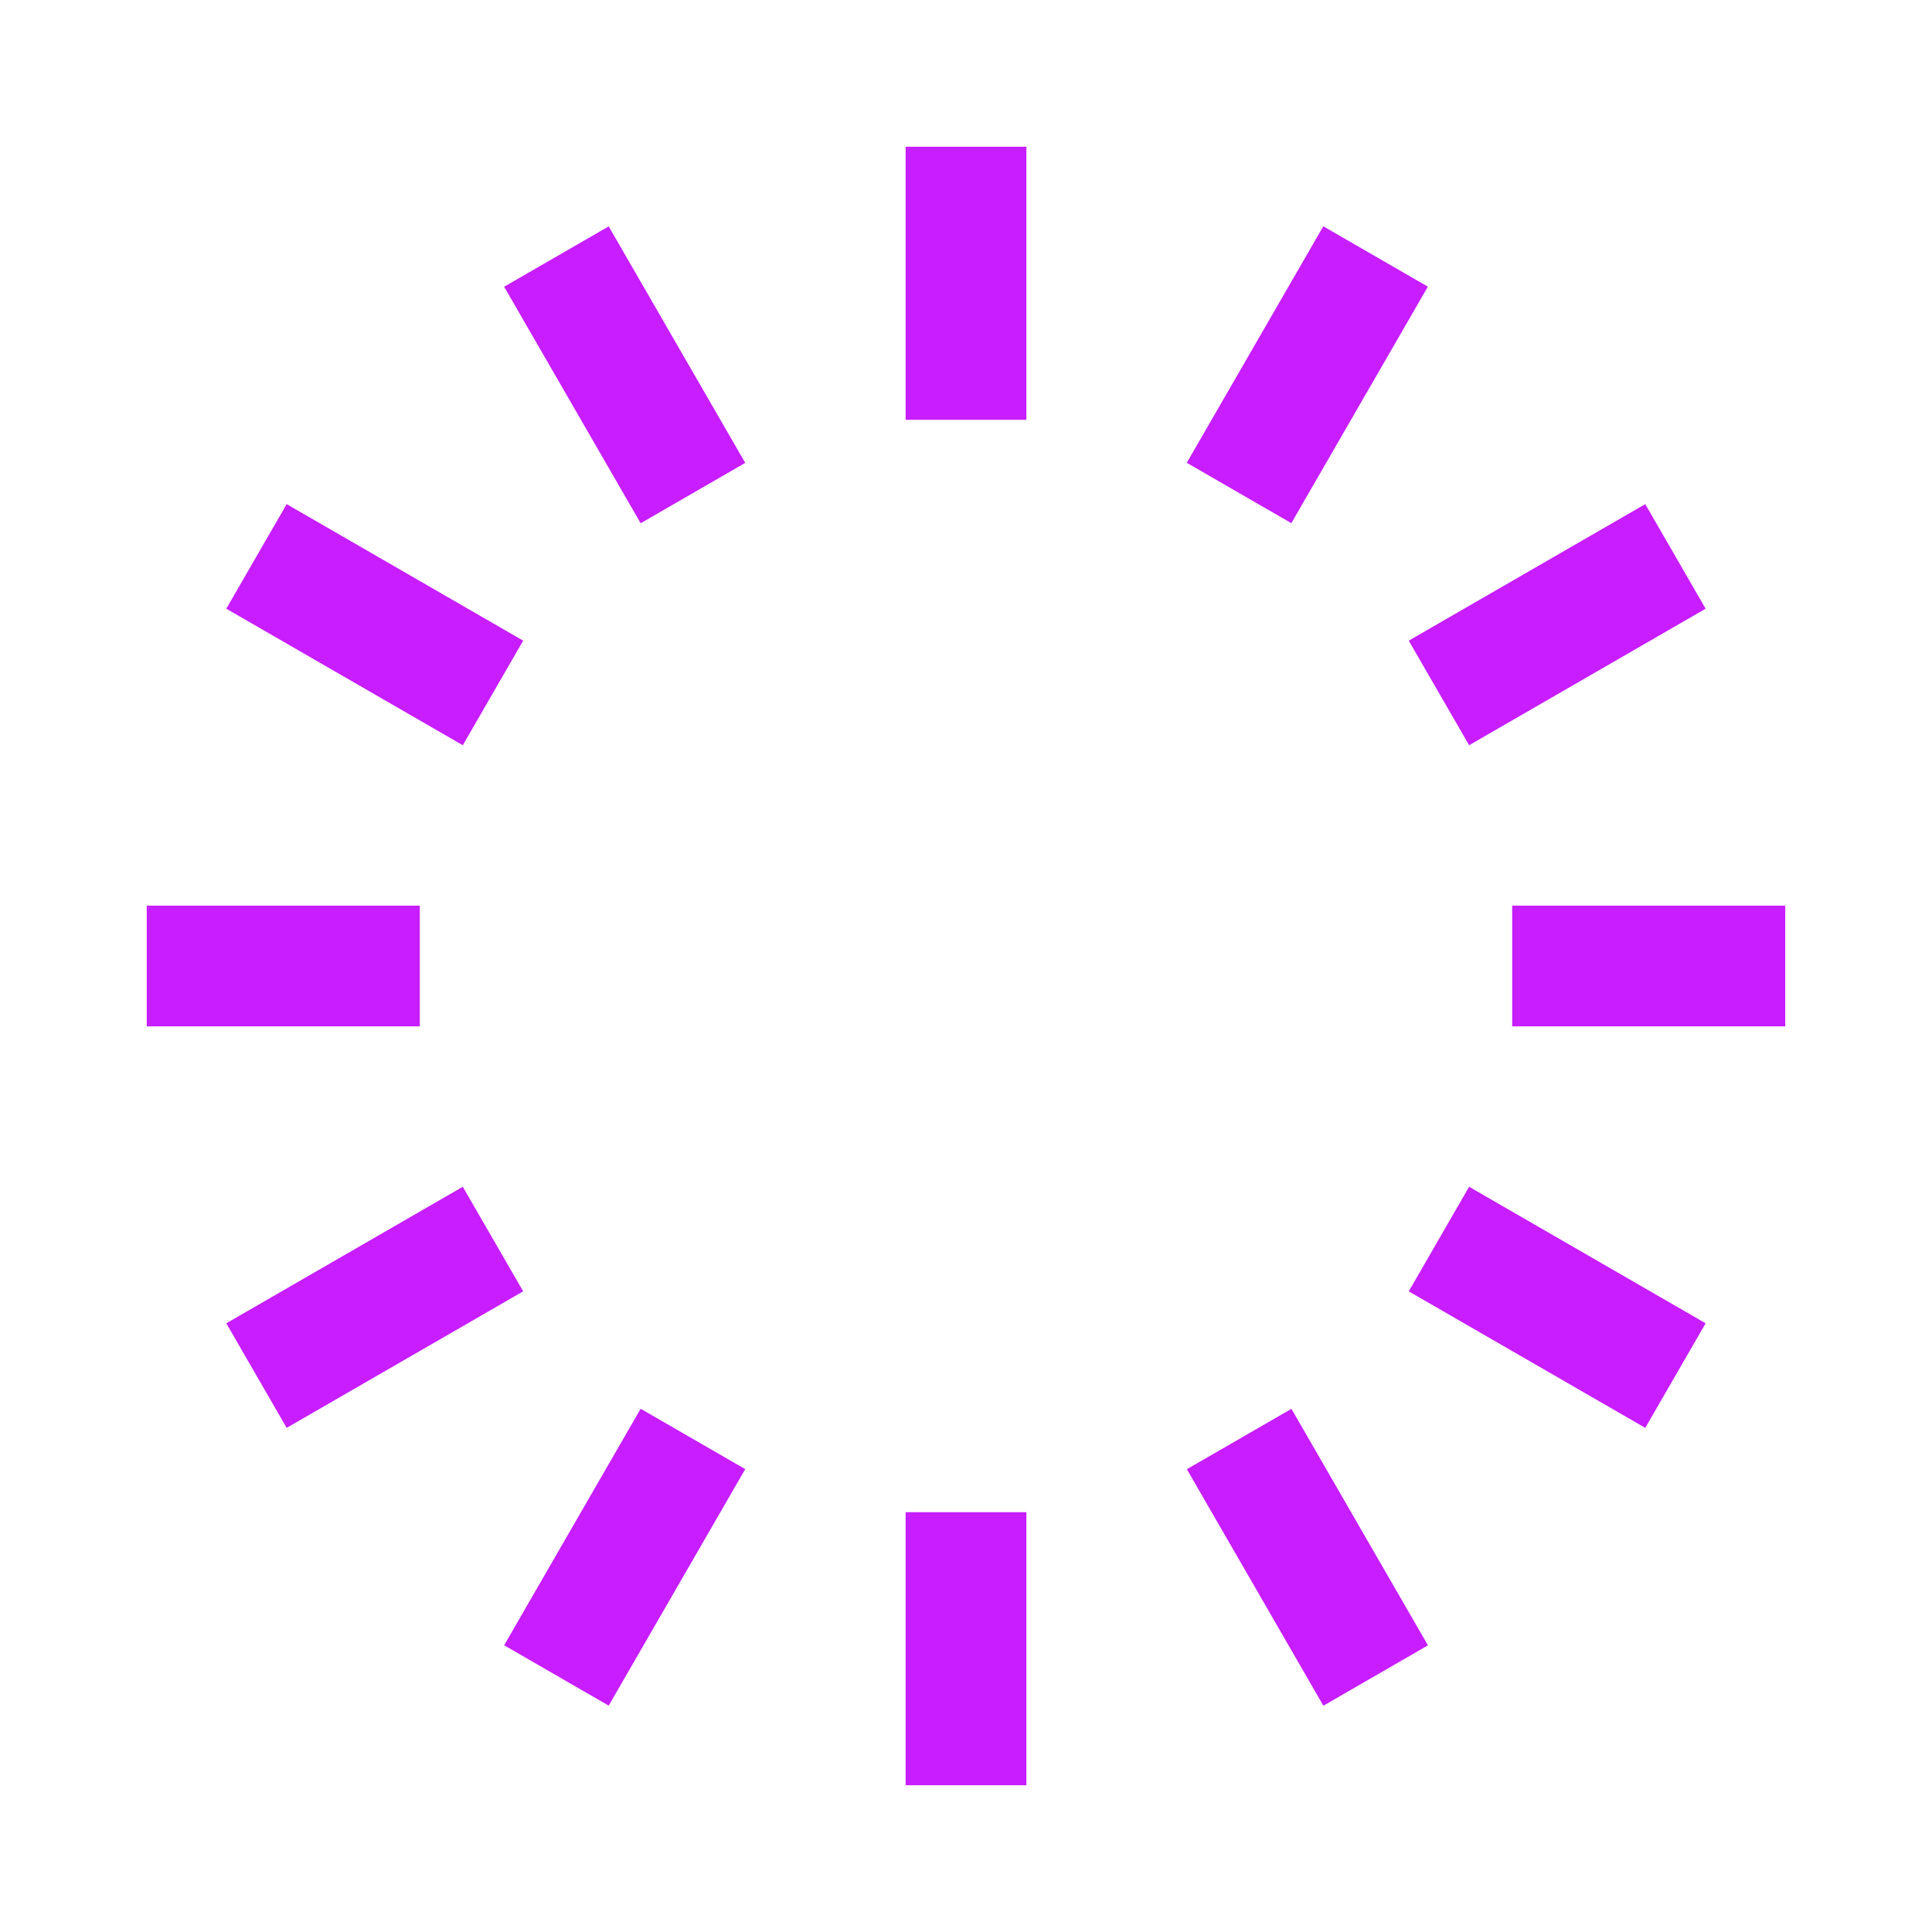 <svg xmlns="http://www.w3.org/2000/svg" fill="none" viewBox="-0.75 -0.75 24 24" id="Timer-Zero--Streamline-Sharp-Neon">
  <desc>
    Timer Zero Streamline Icon: https://streamlinehq.com
  </desc>
  <g id="timer-zero--whole-midnight-hour-clock-time">
    <path id="Vector 3982" stroke="#c71dff" d="M1.073 11.25h3.392" stroke-width="1.5"></path>
    <path id="Vector 3983" stroke="#c71dff" d="M18.035 11.25h3.392" stroke-width="1.5"></path>
    <path id="Vector 3984" stroke="#c71dff" d="M11.25 1.073v3.392" stroke-width="1.5"></path>
    <path id="Vector 3985" stroke="#c71dff" d="M11.25 18.035v3.392" stroke-width="1.5"></path>
    <path id="Vector 3986" stroke="#c71dff" d="m16.338 2.436 -1.696 2.938" stroke-width="1.5"></path>
    <path id="Vector 3987" stroke="#c71dff" d="m7.858 17.125 -1.696 2.938" stroke-width="1.5"></path>
    <path id="Vector 3990" stroke="#c71dff" d="m20.063 6.162 -2.938 1.696" stroke-width="1.5"></path>
    <path id="Vector 3991" stroke="#c71dff" d="m5.374 14.642 -2.938 1.696" stroke-width="1.5"></path>
    <path id="Vector 3992" stroke="#c71dff" d="m20.063 16.338 -2.938 -1.696" stroke-width="1.5"></path>
    <path id="Vector 3993" stroke="#c71dff" d="M5.374 7.858 2.436 6.162" stroke-width="1.5"></path>
    <path id="Vector 3988" stroke="#c71dff" d="m16.339 20.064 -1.696 -2.938" stroke-width="1.5"></path>
    <path id="Vector 3989" stroke="#c71dff" d="M7.858 5.375 6.162 2.437" stroke-width="1.5"></path>
  </g>
</svg>